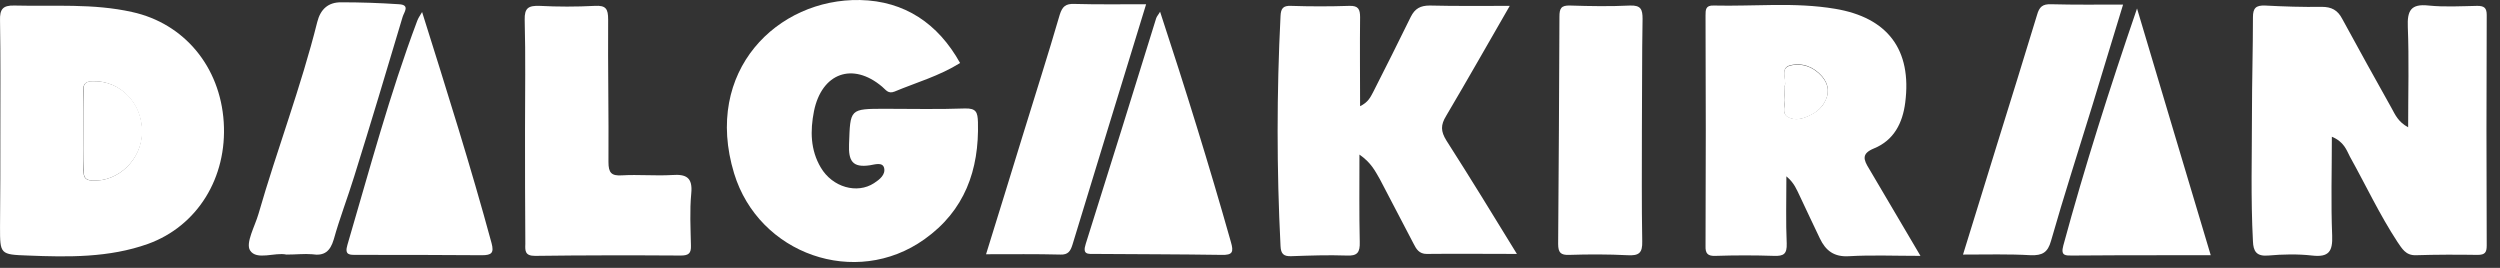 <svg width="112" height="12" viewBox="0 0 112 12" fill="none" xmlns="http://www.w3.org/2000/svg">
<rect x="0" y="0" width="112" height="12" fill="#333333" stroke="none"/>
<path d="M107.885 5.703C107.885 4.132 107.928 2.663 107.87 1.208C107.841 0.481 108.001 0.161 108.801 0.248C109.514 0.321 110.256 0.277 110.983 0.263C111.288 0.263 111.405 0.35 111.405 0.67C111.39 4.117 111.39 7.55 111.405 10.998C111.405 11.303 111.332 11.419 110.997 11.419C110.081 11.405 109.15 11.405 108.234 11.434C107.768 11.448 107.608 11.128 107.405 10.838C106.605 9.616 105.994 8.307 105.281 7.027C105.121 6.721 105.019 6.357 104.467 6.125C104.467 7.667 104.423 9.107 104.481 10.547C104.51 11.259 104.336 11.536 103.579 11.448C102.939 11.376 102.27 11.39 101.616 11.448C101.092 11.492 100.947 11.259 100.932 10.808C100.83 8.888 100.888 6.983 100.888 5.063C100.888 3.637 100.932 2.212 100.932 0.772C100.932 0.365 101.063 0.234 101.47 0.248C102.314 0.292 103.157 0.321 104.016 0.307C104.452 0.307 104.728 0.452 104.932 0.845C105.659 2.183 106.401 3.521 107.143 4.845C107.303 5.136 107.434 5.456 107.885 5.703Z" fill="white"/>
<path d="M0.016 5.863C0.016 4.219 0.03 2.561 0.001 0.917C-0.013 0.423 0.117 0.234 0.641 0.248C2.401 0.292 4.176 0.147 5.921 0.539C8.248 1.048 9.863 2.983 10.023 5.47C10.183 7.957 8.845 10.125 6.634 10.925C4.888 11.55 3.056 11.521 1.252 11.448C0.001 11.405 0.001 11.39 0.001 10.168C0.016 8.728 0.016 7.288 0.016 5.863ZM3.739 5.805C3.739 6.416 3.754 7.012 3.739 7.623C3.739 7.899 3.783 8.074 4.117 8.088C5.296 8.161 6.343 7.143 6.357 5.921C6.372 4.627 5.383 3.608 4.147 3.637C3.827 3.652 3.725 3.754 3.725 4.059C3.754 4.641 3.739 5.223 3.739 5.805Z" fill="white"/>
<path d="M43.012 2.823C42.081 3.405 41.048 3.696 40.074 4.103C39.783 4.219 39.681 4.016 39.521 3.885C38.197 2.765 36.816 3.274 36.467 4.976C36.292 5.863 36.306 6.721 36.772 7.507C37.296 8.394 38.401 8.699 39.157 8.205C39.405 8.045 39.681 7.827 39.608 7.521C39.536 7.245 39.172 7.376 38.968 7.405C38.183 7.521 38.008 7.201 38.037 6.459C38.096 4.874 38.052 4.874 39.666 4.874C40.859 4.874 42.037 4.903 43.23 4.859C43.739 4.845 43.797 5.034 43.812 5.47C43.87 7.623 43.216 9.441 41.412 10.721C38.328 12.918 33.994 11.39 32.888 7.768C31.492 3.172 34.837 -0.072 38.532 0.001C40.525 0.045 42.023 1.048 43.012 2.823Z" fill="white"/>
<path d="M86.037 11.463C84.874 11.463 83.856 11.419 82.837 11.478C82.168 11.521 81.79 11.23 81.528 10.678C81.223 10.052 80.932 9.412 80.626 8.772C80.496 8.51 80.394 8.205 80.03 7.899C80.03 8.99 80.001 9.95 80.045 10.91C80.059 11.376 79.914 11.478 79.477 11.463C78.605 11.434 77.732 11.434 76.859 11.463C76.51 11.478 76.394 11.361 76.408 11.012C76.423 7.579 76.423 4.132 76.408 0.699C76.408 0.438 76.408 0.234 76.772 0.248C78.59 0.292 80.394 0.088 82.212 0.394C84.568 0.787 85.659 2.227 85.354 4.598C85.237 5.514 84.845 6.285 83.957 6.648C83.39 6.881 83.477 7.143 83.739 7.565C84.481 8.816 85.223 10.081 86.037 11.463ZM79.957 4.016C79.957 4.132 79.943 4.263 79.957 4.379C80.001 4.67 79.783 5.063 80.103 5.238C80.496 5.456 80.903 5.267 81.266 5.063C81.441 4.961 81.615 4.801 81.717 4.612C81.965 4.205 81.95 3.798 81.63 3.419C81.252 2.983 80.728 2.794 80.205 2.925C79.725 3.041 80.059 3.55 79.957 3.856C79.957 3.914 79.957 3.972 79.957 4.016Z" fill="white"/>
<path d="M60.903 6.925C60.903 8.336 60.888 9.586 60.917 10.837C60.932 11.303 60.816 11.477 60.321 11.448C59.506 11.419 58.677 11.448 57.848 11.477C57.499 11.492 57.383 11.361 57.368 11.027C57.194 7.594 57.194 4.161 57.368 0.714C57.383 0.379 57.485 0.248 57.834 0.263C58.706 0.292 59.579 0.292 60.452 0.263C60.859 0.248 60.932 0.423 60.932 0.772C60.917 2.066 60.932 3.376 60.932 4.757C61.295 4.583 61.397 4.35 61.514 4.132C62.081 3.012 62.648 1.892 63.201 0.757C63.39 0.379 63.637 0.248 64.059 0.248C65.208 0.277 66.357 0.263 67.637 0.263C66.648 1.979 65.732 3.594 64.786 5.194C64.539 5.601 64.539 5.877 64.801 6.299C65.863 7.957 66.895 9.645 67.957 11.376C66.561 11.376 65.237 11.361 63.914 11.376C63.579 11.376 63.448 11.157 63.332 10.925C62.823 9.965 62.328 8.99 61.819 8.03C61.601 7.652 61.426 7.288 60.903 6.925Z" fill="white"/>
<path d="M23.521 5.819C23.521 4.176 23.55 2.532 23.506 0.888C23.492 0.35 23.681 0.248 24.175 0.263C24.99 0.306 25.819 0.306 26.648 0.263C27.143 0.234 27.245 0.394 27.245 0.874C27.23 2.997 27.274 5.136 27.259 7.259C27.259 7.739 27.39 7.885 27.855 7.856C28.597 7.812 29.354 7.885 30.11 7.841C30.735 7.797 31.041 7.943 30.968 8.67C30.895 9.441 30.939 10.212 30.954 10.997C30.968 11.347 30.852 11.448 30.503 11.448C28.321 11.434 26.139 11.434 23.972 11.463C23.521 11.463 23.521 11.245 23.535 10.925C23.521 9.208 23.521 7.506 23.521 5.819Z" fill="white"/>
<path d="M12.83 11.405C12.321 11.289 11.492 11.681 11.201 11.216C10.997 10.881 11.419 10.139 11.579 9.587C12.408 6.707 13.485 3.899 14.212 0.99C14.357 0.408 14.706 0.103 15.274 0.103C16.146 0.103 17.005 0.132 17.877 0.19C18.386 0.219 18.096 0.554 18.037 0.758C17.325 3.143 16.612 5.528 15.87 7.899C15.579 8.845 15.216 9.776 14.954 10.721C14.794 11.259 14.532 11.478 13.979 11.39C13.63 11.361 13.266 11.405 12.83 11.405Z" fill="white"/>
<path d="M51.346 0.19C50.226 3.856 49.121 7.419 48.045 10.968C47.957 11.245 47.855 11.419 47.506 11.405C46.416 11.376 45.339 11.39 44.175 11.39C44.743 9.572 45.281 7.812 45.819 6.067C46.372 4.263 46.954 2.459 47.477 0.656C47.594 0.292 47.739 0.161 48.132 0.176C49.165 0.205 50.212 0.19 51.346 0.19Z" fill="white"/>
<path d="M87.943 11.405C88.481 9.688 88.976 8.045 89.485 6.415C90.081 4.495 90.677 2.59 91.259 0.67C91.361 0.306 91.507 0.175 91.899 0.19C92.932 0.219 93.979 0.205 95.114 0.205C94.634 1.761 94.197 3.23 93.746 4.699C93.121 6.736 92.466 8.757 91.885 10.794C91.739 11.317 91.492 11.448 90.983 11.434C89.994 11.376 89.019 11.405 87.943 11.405Z" fill="white"/>
<path d="M73.557 5.863C73.557 7.506 73.543 9.165 73.572 10.808C73.587 11.332 73.427 11.463 72.917 11.434C72.045 11.39 71.172 11.39 70.299 11.419C69.921 11.434 69.805 11.317 69.805 10.925C69.834 7.536 69.848 4.132 69.863 0.743C69.863 0.379 69.936 0.234 70.343 0.248C71.245 0.277 72.132 0.292 73.034 0.248C73.514 0.234 73.587 0.423 73.587 0.845C73.557 2.517 73.572 4.19 73.557 5.863C73.572 5.863 73.572 5.863 73.557 5.863Z" fill="white"/>
<path d="M18.91 0.539C20.016 4.059 21.092 7.463 22.023 10.896C22.139 11.332 22.023 11.434 21.587 11.434C19.725 11.419 17.863 11.419 16.001 11.419C15.681 11.419 15.419 11.448 15.565 10.968C16.554 7.608 17.456 4.219 18.692 0.932C18.736 0.816 18.794 0.728 18.91 0.539Z" fill="white"/>
<path d="M51.972 0.525C53.106 3.972 54.168 7.39 55.143 10.837C55.274 11.288 55.23 11.434 54.721 11.419C52.83 11.39 50.939 11.39 49.048 11.376C48.743 11.376 48.481 11.419 48.641 10.925C49.703 7.565 50.75 4.19 51.797 0.816C51.827 0.728 51.899 0.656 51.972 0.525Z" fill="white"/>
<path d="M95.739 0.379C96.859 4.146 97.936 7.739 99.041 11.434C98.386 11.434 97.805 11.434 97.208 11.434C95.754 11.434 94.299 11.434 92.859 11.448C92.539 11.448 92.306 11.477 92.437 10.997C93.397 7.463 94.503 3.986 95.739 0.379Z" fill="white"/>
<path d="M3.739 5.805C3.739 5.223 3.754 4.641 3.739 4.059C3.725 3.754 3.841 3.637 4.161 3.637C5.397 3.608 6.387 4.612 6.372 5.921C6.357 7.143 5.296 8.161 4.132 8.088C3.797 8.074 3.739 7.899 3.754 7.623C3.739 7.012 3.739 6.401 3.739 5.805Z" fill="white"/>
<path d="M79.957 4.016C79.957 3.972 79.943 3.914 79.957 3.87C80.045 3.55 79.725 3.056 80.205 2.939C80.728 2.808 81.252 2.997 81.63 3.434C81.95 3.812 81.965 4.219 81.717 4.627C81.615 4.801 81.441 4.976 81.266 5.077C80.903 5.281 80.496 5.456 80.103 5.252C79.783 5.077 80.001 4.685 79.957 4.394C79.943 4.263 79.957 4.147 79.957 4.016Z" fill="white"/>
</svg>
